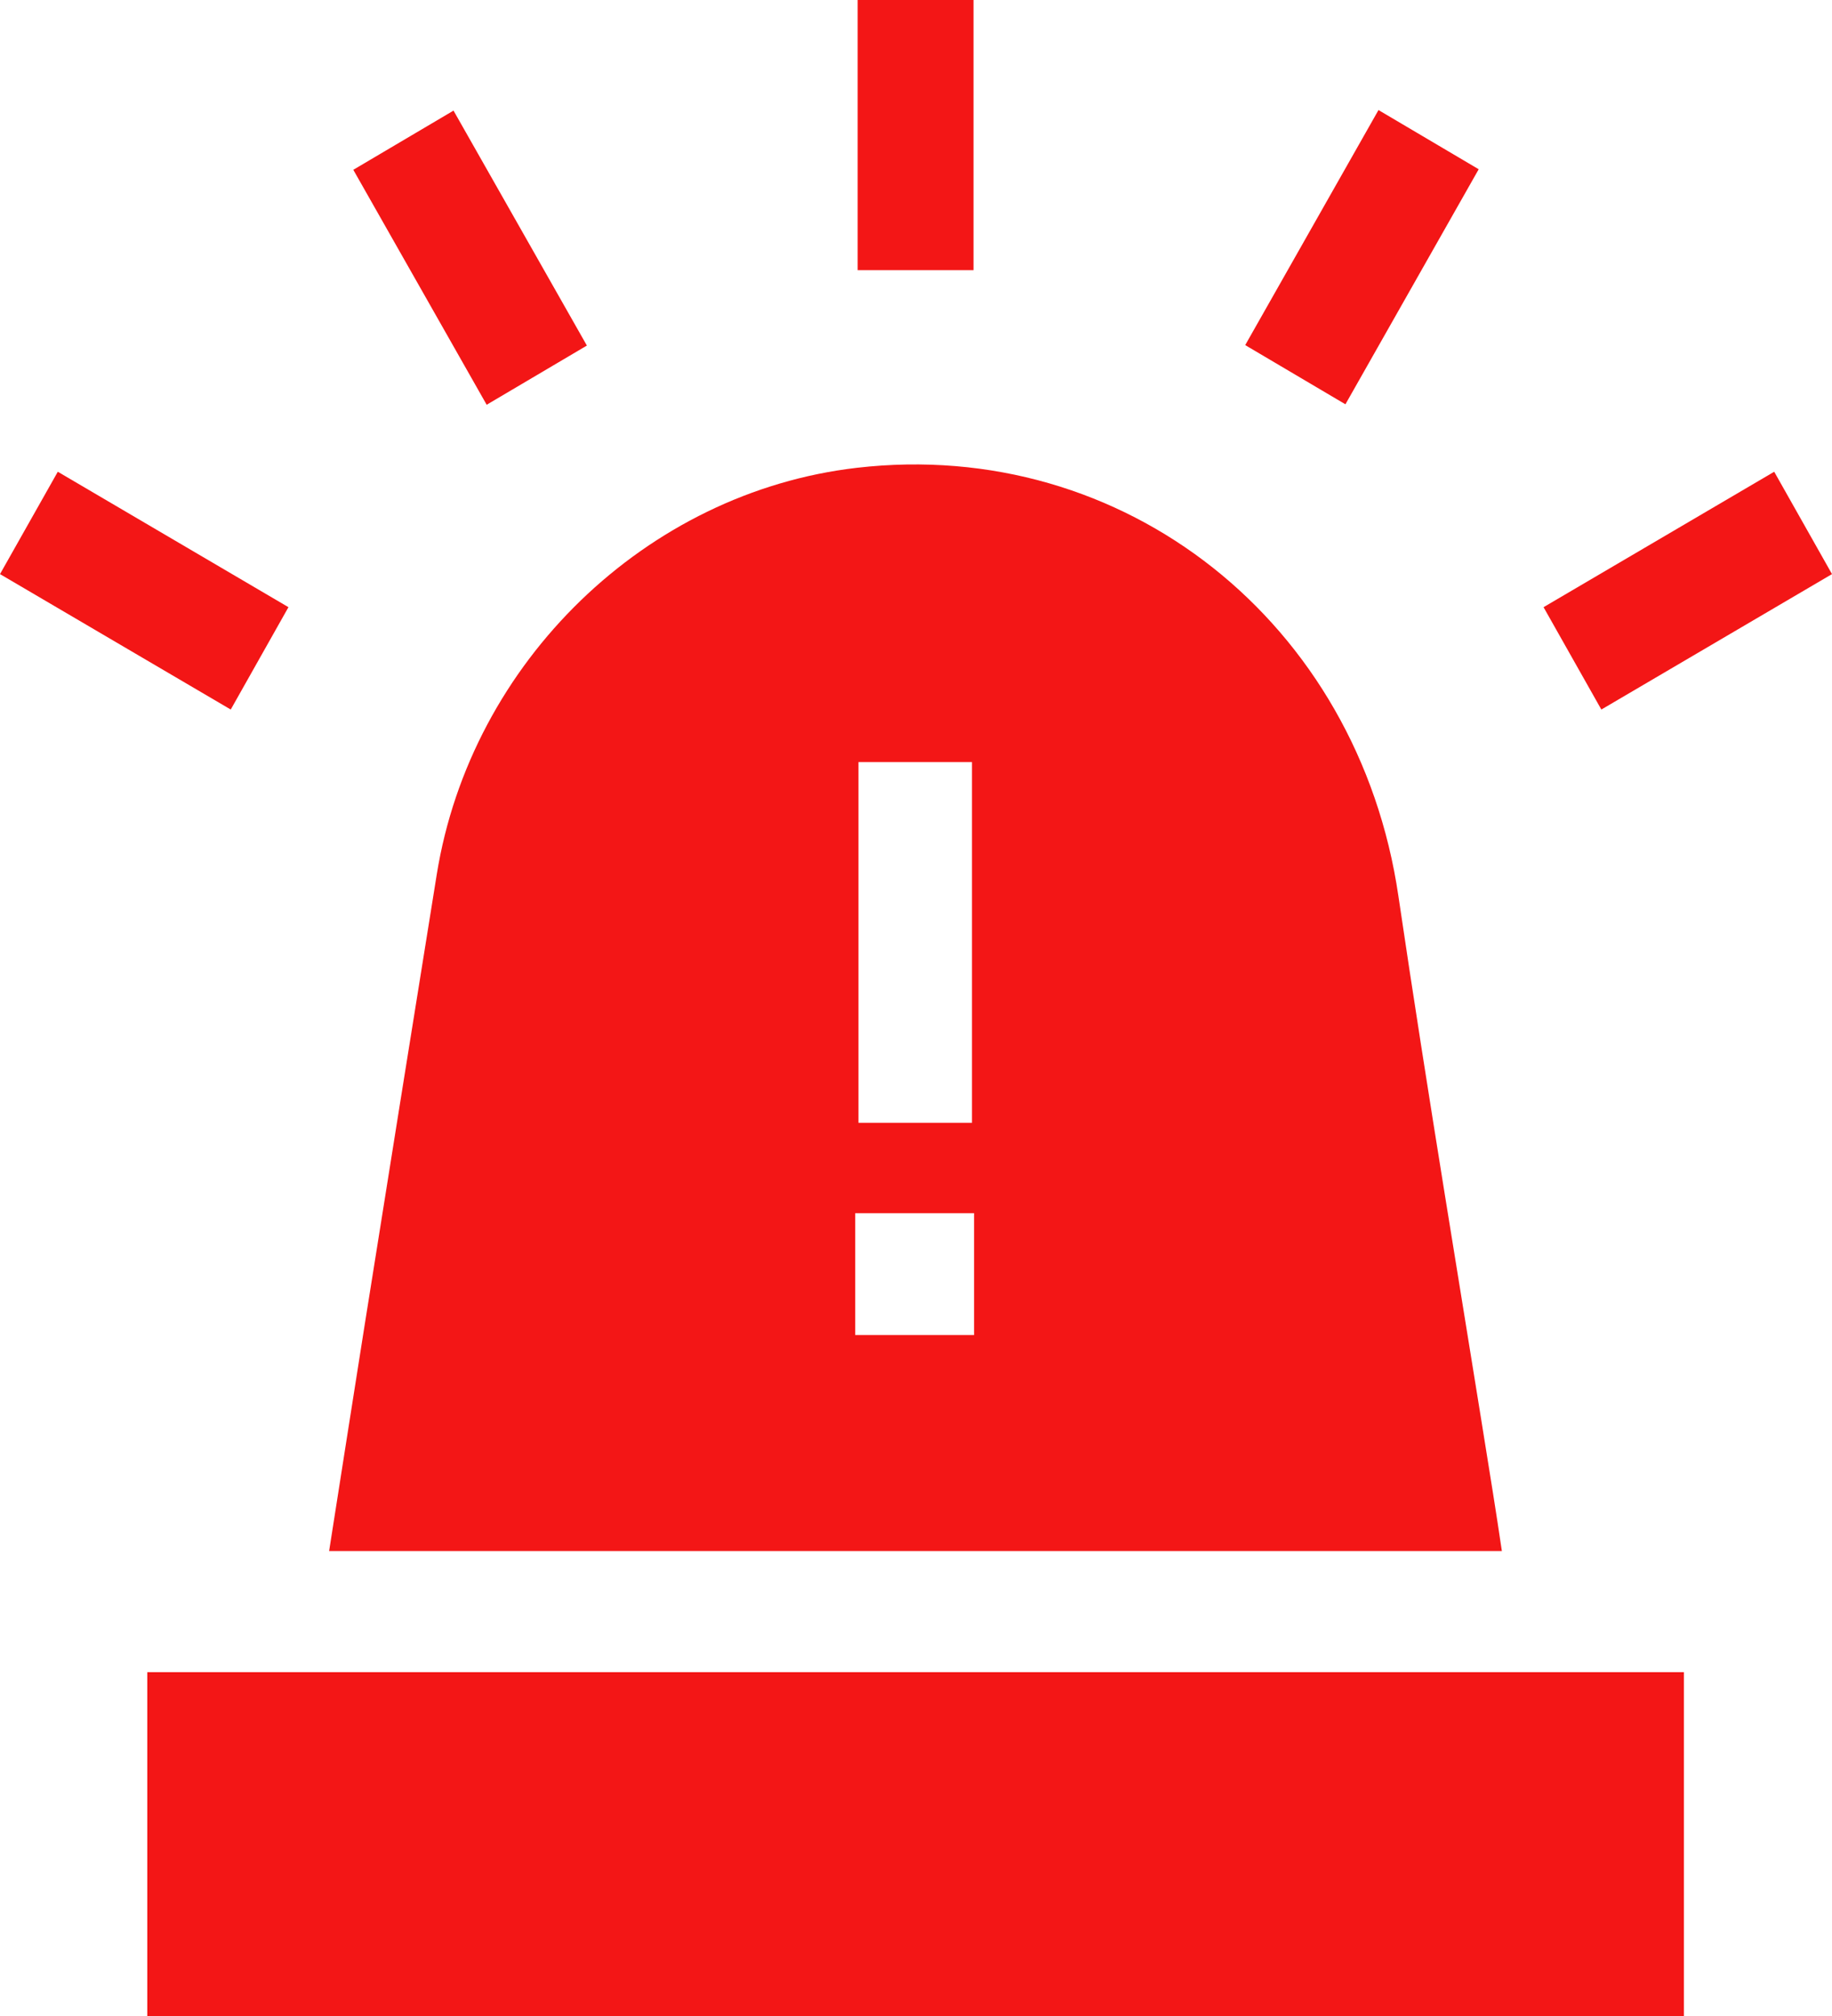 <svg width="20" height="22" viewBox="0 0 20 22" fill="none" xmlns="http://www.w3.org/2000/svg">
<path d="M1.608 22C1.608 20.755 1.608 19.511 1.608 18.248C7.2 18.248 12.775 18.248 18.383 18.248C18.383 19.501 18.383 20.75 18.383 22C12.791 22 7.199 22 1.608 22Z" fill="#F31616"/>
<path d="M10.628 0C10.628 0.977 10.628 1.955 10.628 2.948C10.208 2.948 9.8 2.948 9.363 2.948C9.363 1.965 9.363 0.983 9.363 0C9.784 0 10.206 0 10.628 0Z" fill="#F31616"/>
<path d="M16.396 16.926C12.124 16.926 7.865 16.926 3.593 16.926C3.723 16.1 3.849 15.289 3.978 14.478C4.24 12.833 4.503 11.188 4.768 9.543C5.141 7.223 7.056 5.371 9.354 5.105C12.28 4.767 14.828 6.797 15.266 9.776C15.587 11.954 15.954 14.126 16.3 16.3C16.333 16.504 16.363 16.708 16.396 16.926ZM9.372 12.253C9.796 12.253 10.206 12.253 10.611 12.253C10.611 10.93 10.611 9.624 10.611 8.316C10.19 8.316 9.786 8.316 9.372 8.316C9.372 9.631 9.372 10.932 9.372 12.253ZM9.336 13.239C9.336 13.693 9.336 14.125 9.336 14.569C9.774 14.569 10.199 14.569 10.634 14.569C10.634 14.12 10.634 13.683 10.634 13.239C10.196 13.239 9.776 13.239 9.336 13.239Z" fill="#F31616"/>
<path d="M16.851 6.626C17.692 6.132 18.522 5.645 19.369 5.148C19.58 5.522 19.785 5.884 20 6.265C19.158 6.759 18.328 7.246 17.482 7.743C17.27 7.368 17.065 7.006 16.851 6.626Z" fill="#F31616"/>
<path d="M3.149 6.626C2.935 7.005 2.733 7.363 2.519 7.743C1.676 7.249 0.842 6.759 0 6.265C0.212 5.89 0.414 5.532 0.631 5.148C1.471 5.641 2.305 6.131 3.149 6.626Z" fill="#F31616"/>
<path d="M3.857 1.853C4.228 1.634 4.578 1.427 4.951 1.207C5.438 2.064 5.918 2.909 6.407 3.771C6.044 3.986 5.688 4.195 5.313 4.417C4.826 3.559 4.35 2.72 3.857 1.853Z" fill="#F31616"/>
<path d="M14.688 4.412C14.319 4.194 13.964 3.984 13.594 3.766C14.082 2.906 14.56 2.062 15.049 1.201C15.418 1.419 15.772 1.628 16.143 1.847C15.656 2.706 15.177 3.55 14.688 4.412Z" fill="#F31616"/>
</svg>
